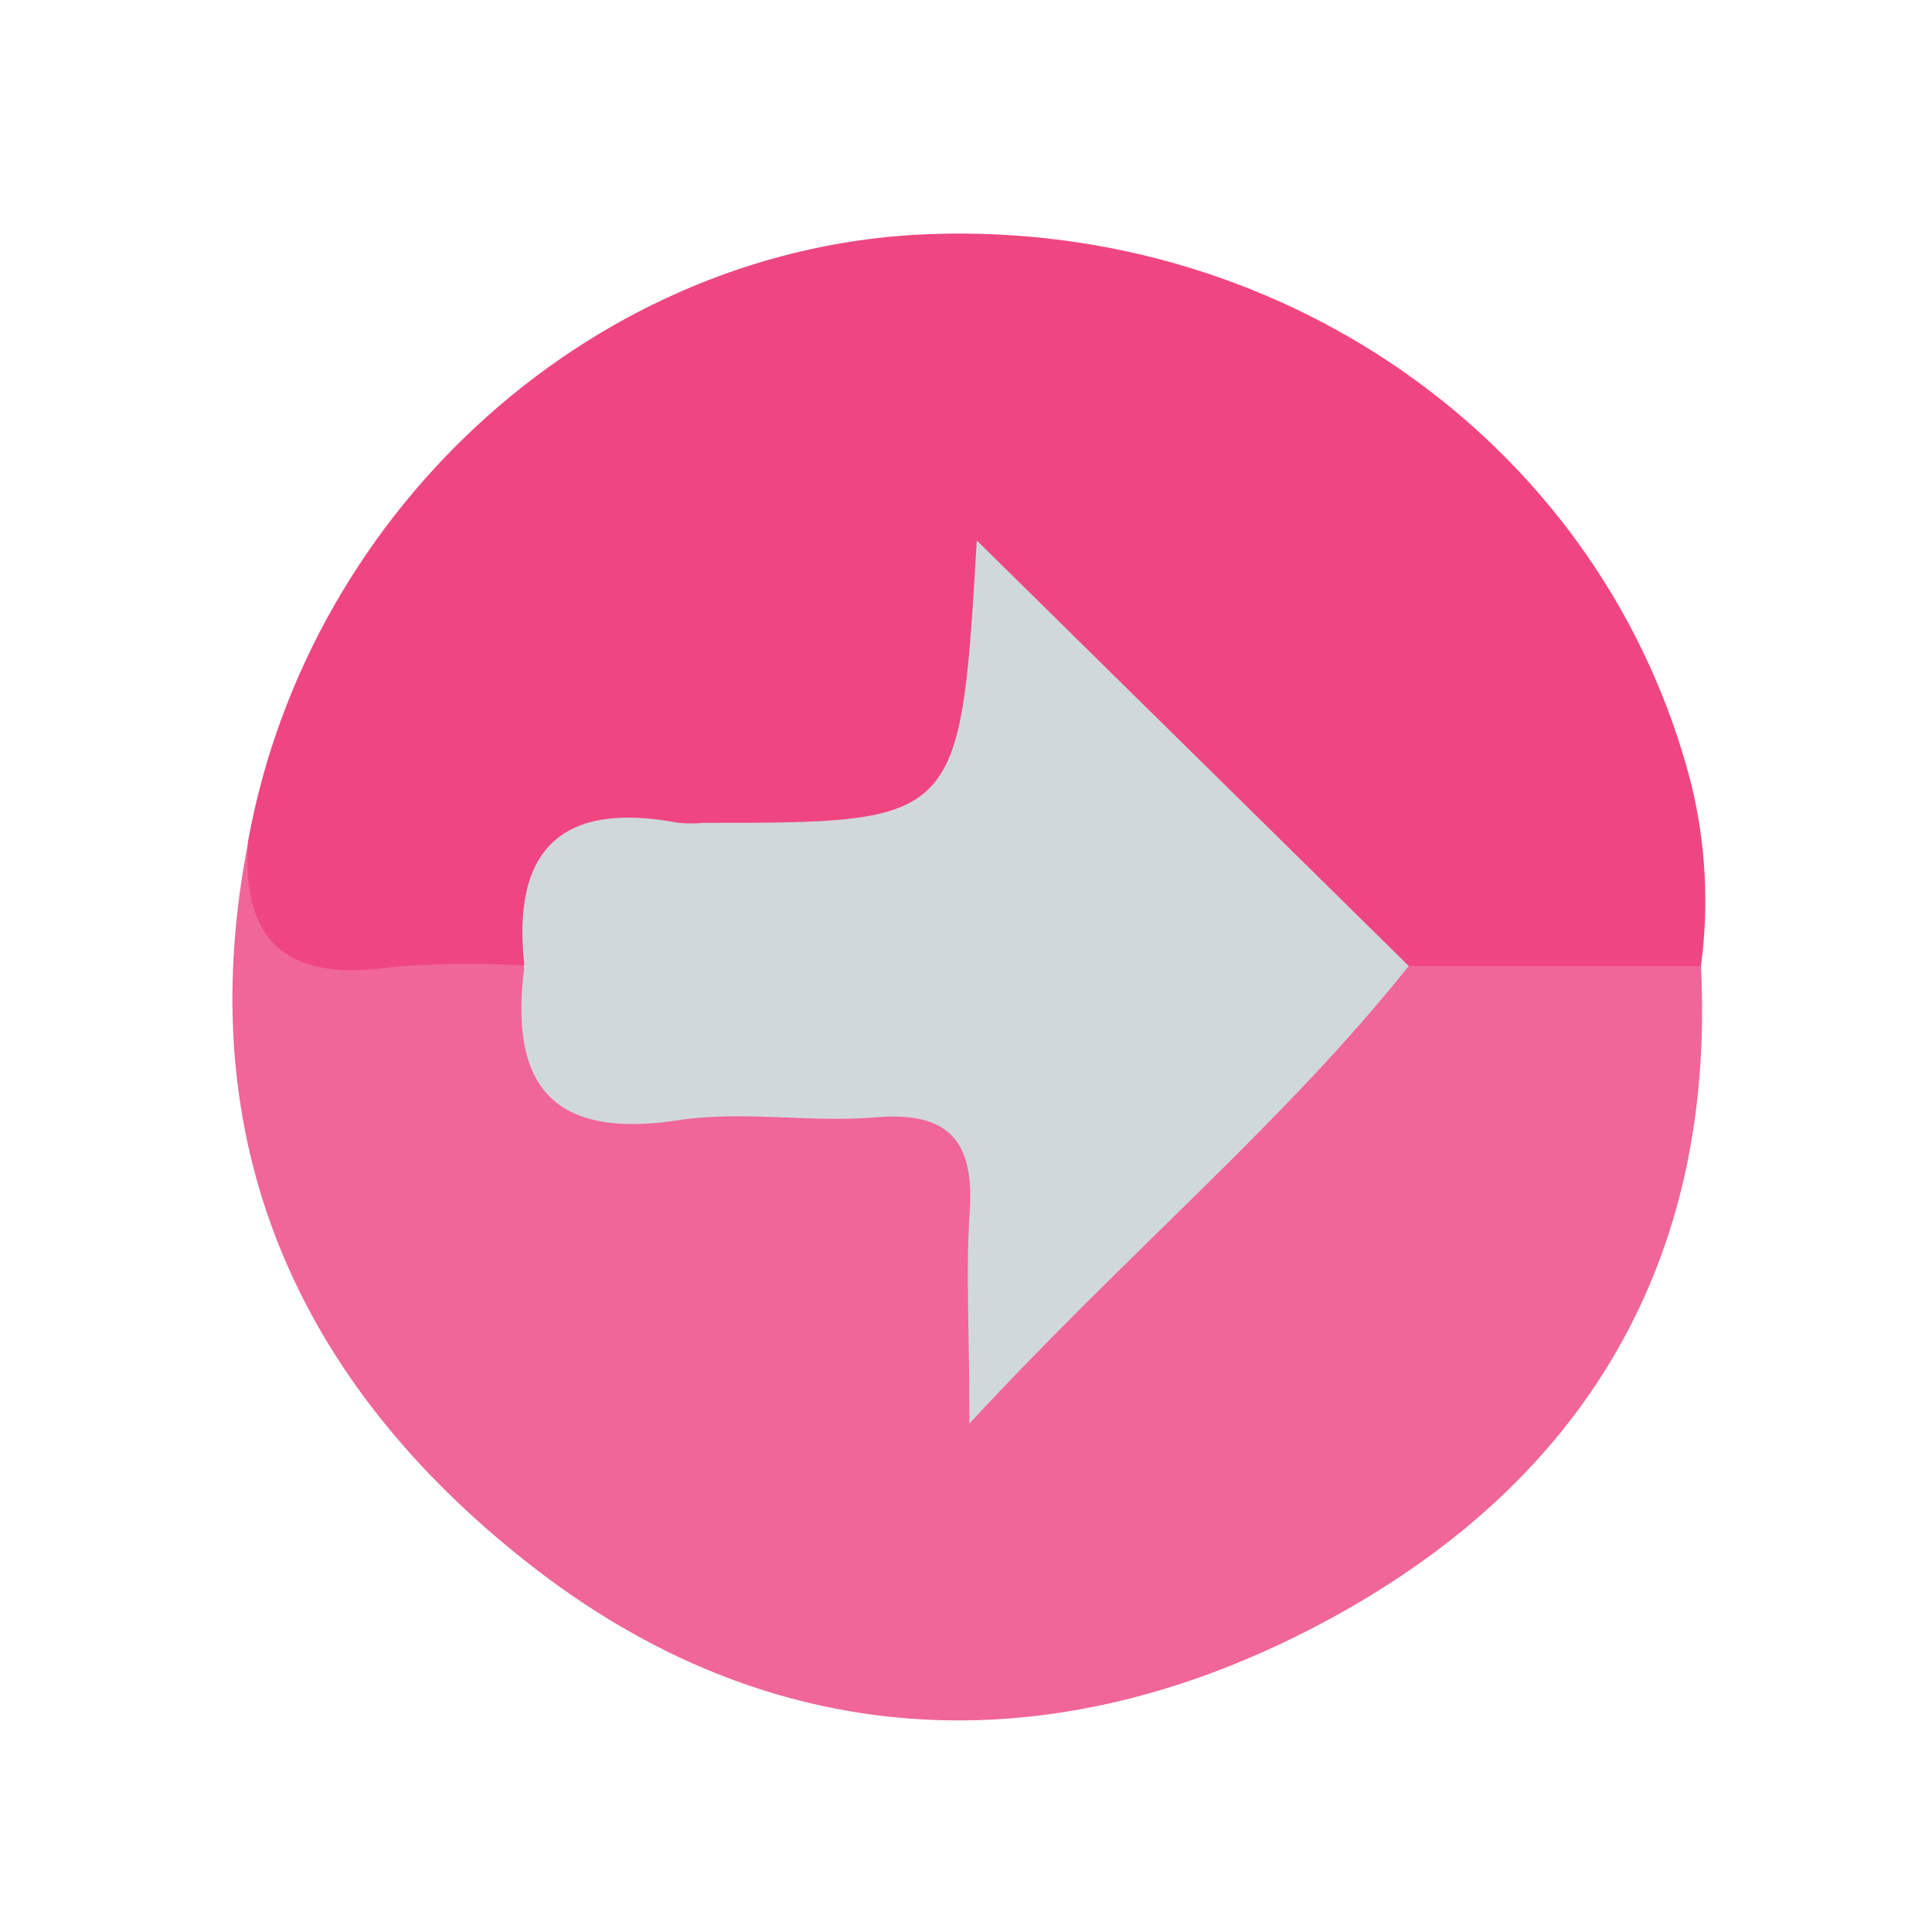 <svg width="24" height="24" viewBox="0 0 24 24" fill="none" xmlns="http://www.w3.org/2000/svg">
<path d="M21.13 12C21.323 15.829 19.538 18.569 16.256 20.25C12.975 21.931 9.556 21.778 6.558 19.416C3.692 17.164 2.357 14.182 3.081 10.472C3.75 12 5.348 11.343 6.451 11.847C6.909 13.201 7.844 13.705 9.232 13.445C9.427 13.409 9.18 13.445 9.381 13.445C12.306 13.445 12.306 13.445 12.455 16.486C14.408 15.031 15.667 12.917 17.714 11.713C18.875 11.566 20.045 11.291 21.13 12Z" fill="#F06698"/>
<path d="M21.13 12H17.5C16.755 12.183 16.4 11.603 15.972 11.206C14.832 10.112 13.732 8.963 12.59 7.722C12.064 10.552 12.061 10.613 9.113 10.533C7.866 10.5 6.974 10.778 6.515 11.994C5.97 11.962 5.422 11.968 4.878 12.012C3.634 12.196 2.992 11.765 3.081 10.451C3.845 6.256 7.456 3.041 11.578 2.907C16.03 2.757 19.945 5.583 21.011 9.745C21.19 10.483 21.231 11.248 21.13 12Z" fill="#EF4682"/>
<path d="M6.515 12C6.35 10.539 6.989 9.947 8.431 10.222C8.533 10.231 8.635 10.231 8.737 10.222C11.927 10.222 11.927 10.222 12.134 6.714L17.5 12C15.945 13.949 14.035 15.532 12.043 17.683C12.043 16.55 11.997 15.822 12.043 15.104C12.116 14.188 11.807 13.794 10.851 13.882C10.047 13.946 9.216 13.794 8.425 13.916C6.864 14.154 6.32 13.488 6.515 12Z" fill="#D1D8DC"/>
</svg>
